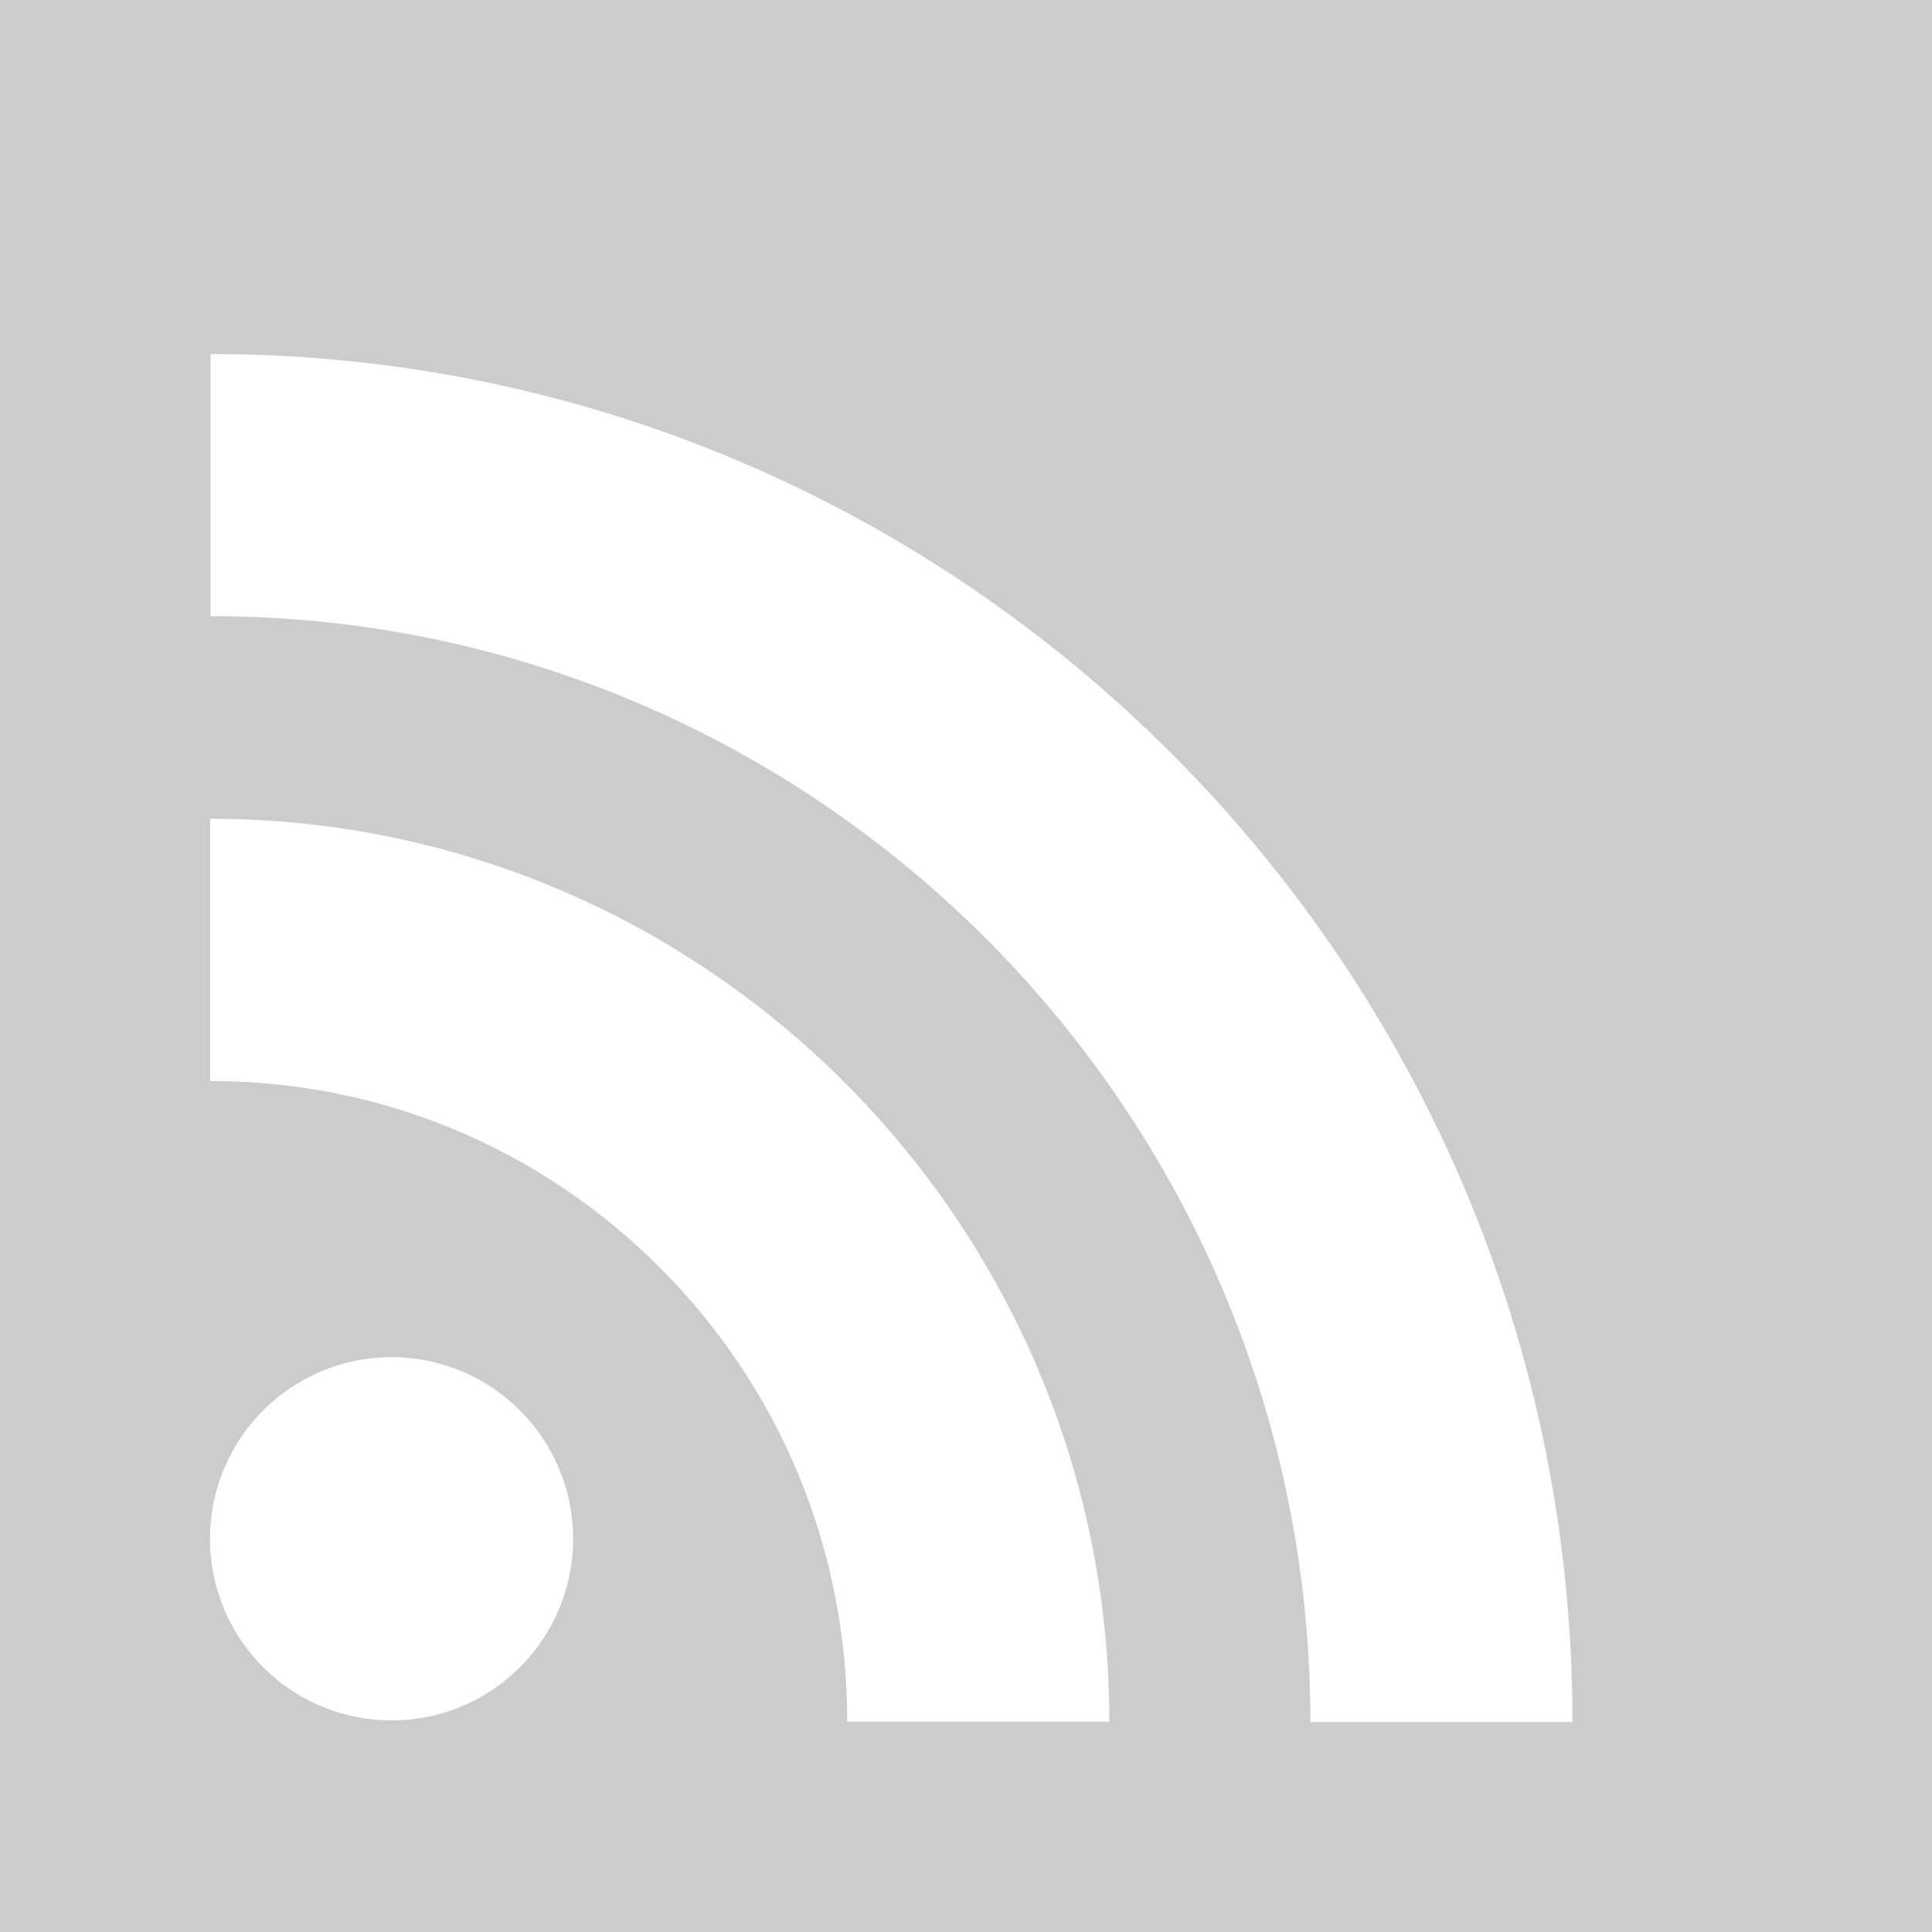 <svg xmlns="http://www.w3.org/2000/svg" width="46" height="46" viewBox="0 0 46 46"><path fill="#ccc" d="M0 0v46h46V0H0zm9.323 40.962C6.935 40.962 5 39.028 5 36.638c0-2.387 1.935-4.324 4.323-4.324 2.388 0 4.323 1.938 4.323 4.324 0 2.39-1.935 4.324-4.323 4.324zm10.85.033c0-4.082-1.578-7.917-4.444-10.797-2.866-2.875-6.673-4.46-10.725-4.46v-6.244c11.806 0 21.41 9.646 21.41 21.5H20.17zM31.2 41c0-14.516-11.75-26.33-26.187-26.33V8.43C22.895 8.428 37.44 23.038 37.44 41H31.2z"/></svg>